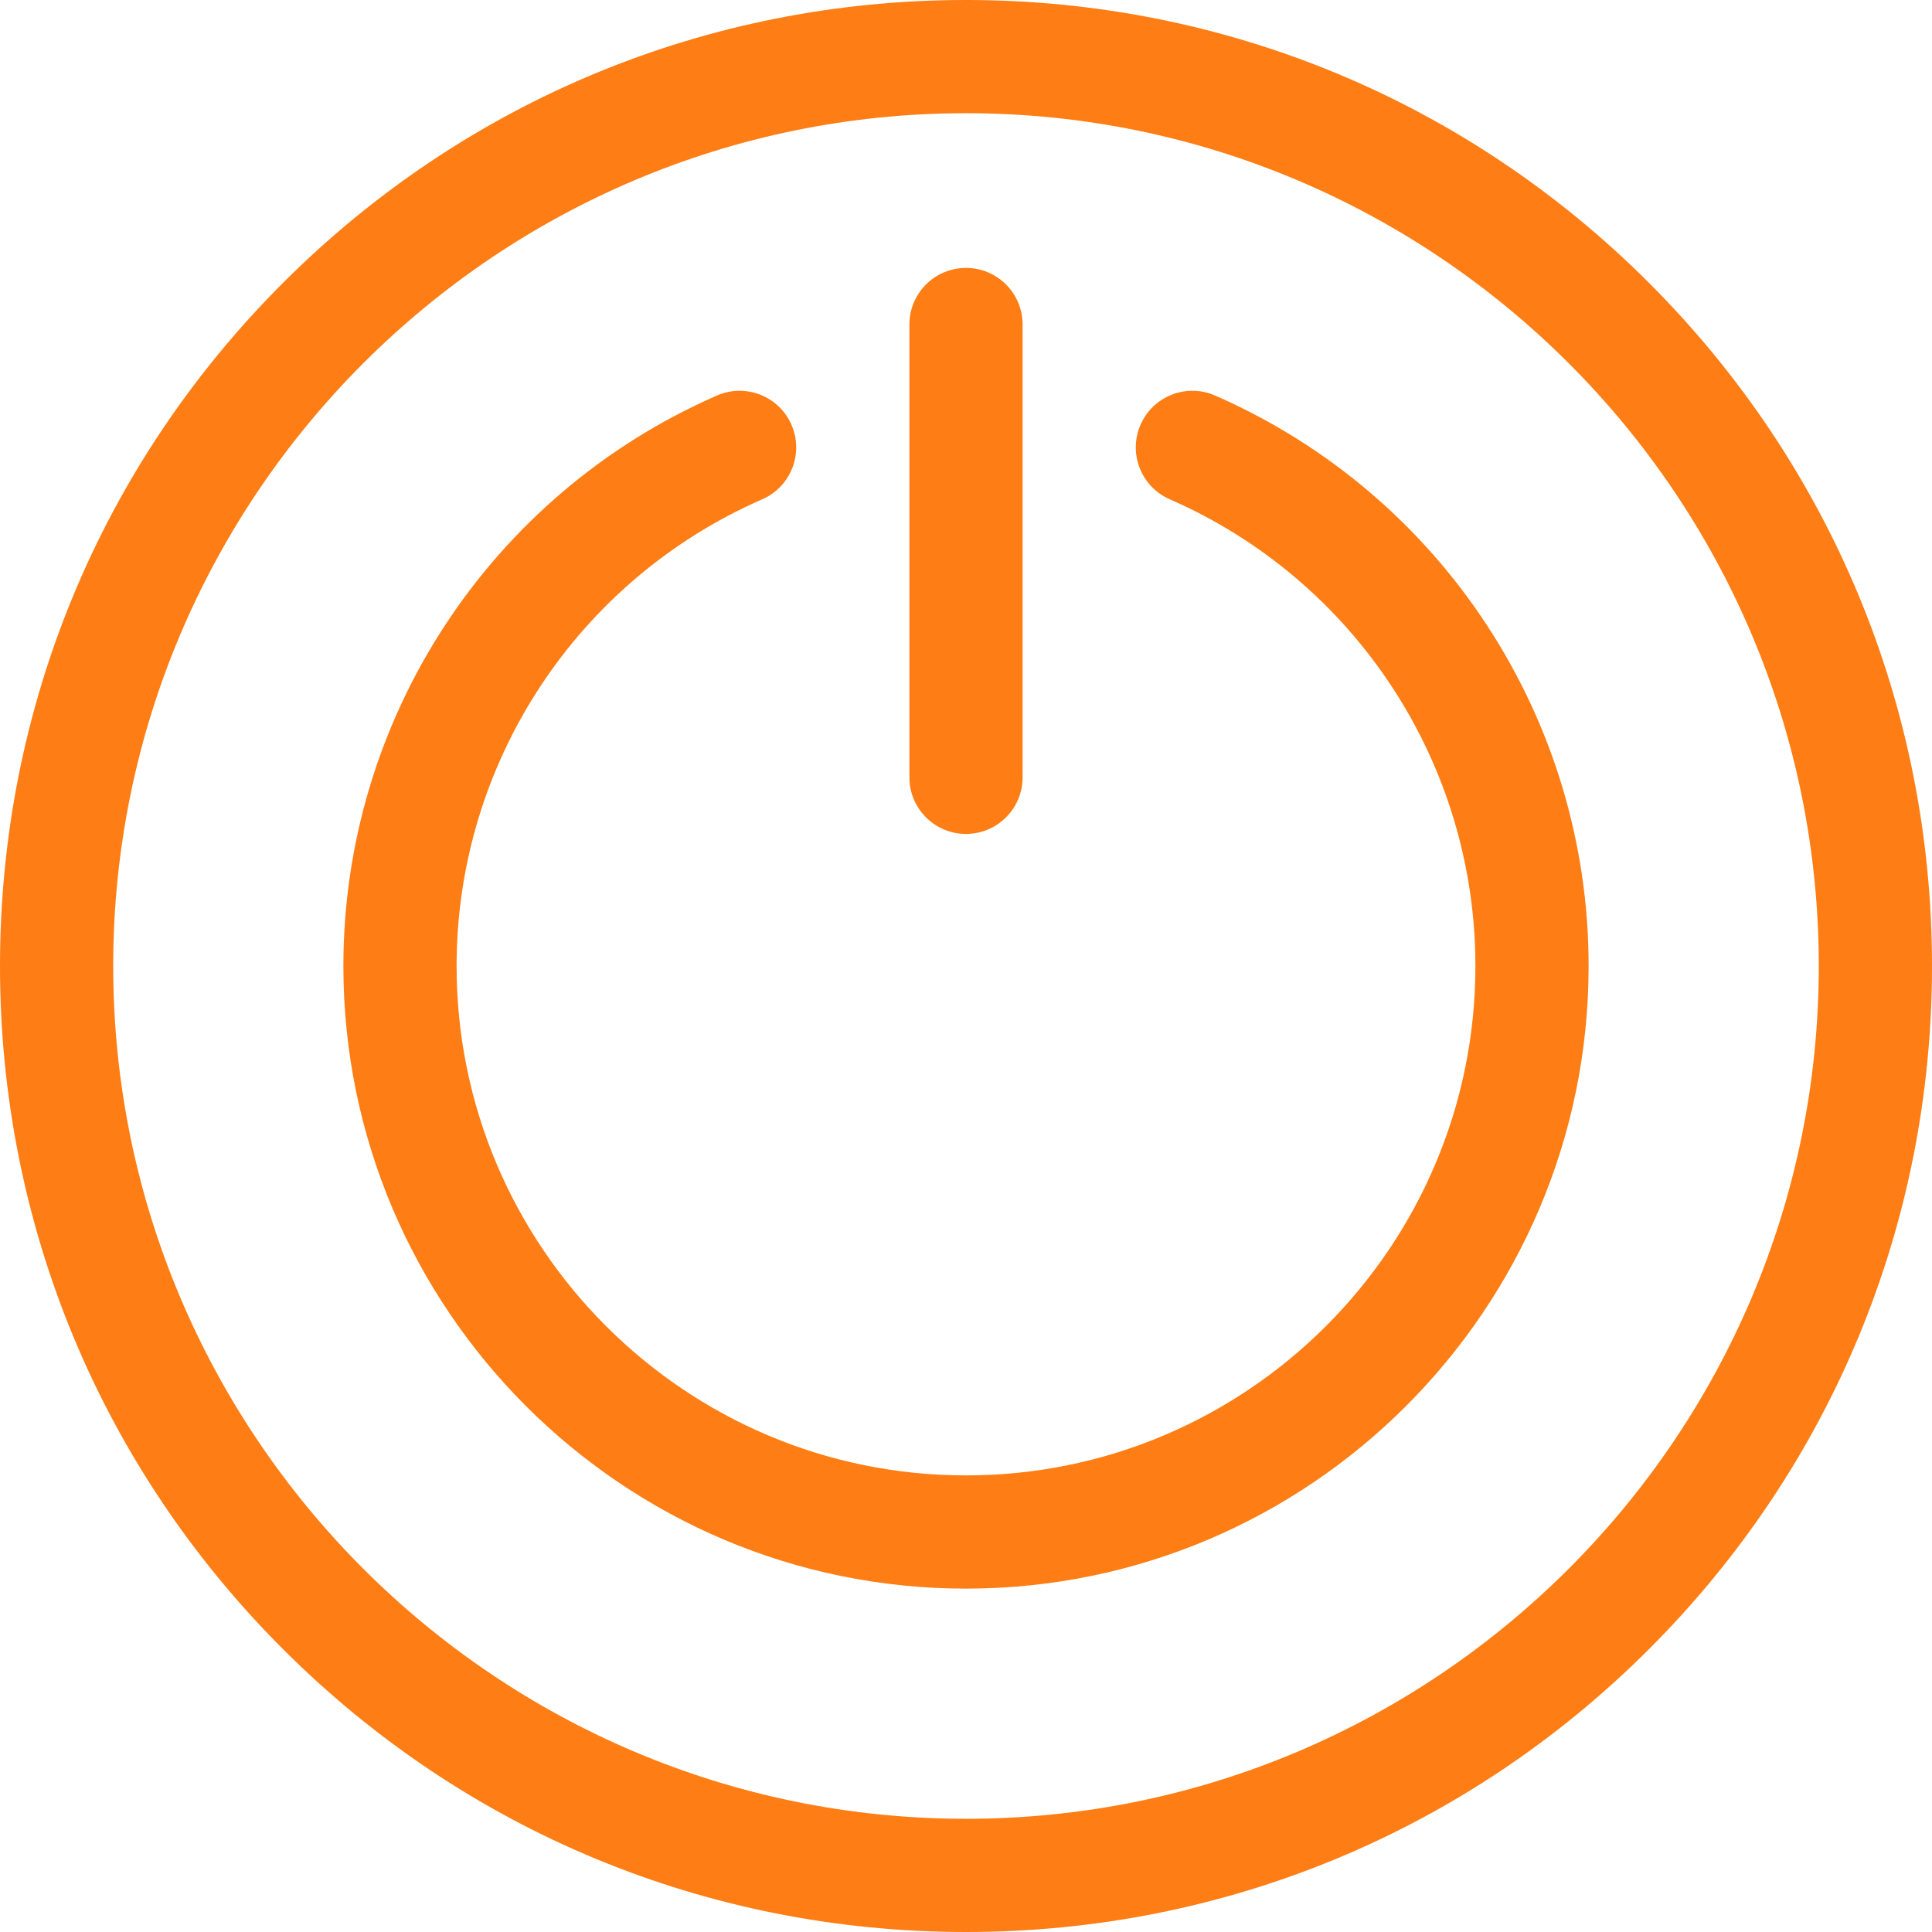 <?xml version="1.0"?>
<svg xmlns="http://www.w3.org/2000/svg" id="Capa_1" enable-background="new 0 0 512 512" height="512px" viewBox="0 0 512 512" width="512px"><g><g><path d="m437.02 74.98c-48.353-48.351-112.64-74.98-181.02-74.98s-132.667 26.629-181.02 74.98c-48.351 48.353-74.98 112.64-74.98 181.02s26.629 132.667 74.98 181.02c48.353 48.351 112.64 74.98 181.02 74.98s132.667-26.629 181.02-74.98c48.351-48.353 74.98-112.64 74.98-181.02s-26.629-132.667-74.98-181.02zm-181.02 407.02c-124.617 0-226-101.383-226-226s101.383-226 226-226 226 101.383 226 226-101.383 226-226 226z" data-original="#000000" class="active-path" data-old_color="#000000" fill="#FE7D14"/><path d="m322.009 104.821c-7.591-3.321-16.435.144-19.753 7.734-3.319 7.59.144 16.434 7.734 19.753 49.212 21.518 81.01 70.069 81.01 123.692 0 74.439-60.561 135-135 135s-135-60.561-135-135c0-53.623 31.798-102.174 81.009-123.691 7.59-3.319 11.053-12.163 7.734-19.753-3.319-7.591-12.163-11.055-19.753-7.734-60.134 26.292-98.99 85.634-98.99 151.178 0 90.981 74.019 165 165 165s165-74.019 165-165c0-65.544-38.856-124.886-98.991-151.179z" data-original="#000000" class="active-path" data-old_color="#000000" fill="#FE7D14"/><path d="m256 221c8.284 0 15-6.716 15-15v-120c0-8.284-6.716-15-15-15s-15 6.716-15 15v120c0 8.284 6.716 15 15 15z" data-original="#000000" class="active-path" data-old_color="#000000" fill="#FE7D14"/></g></g> </svg>
